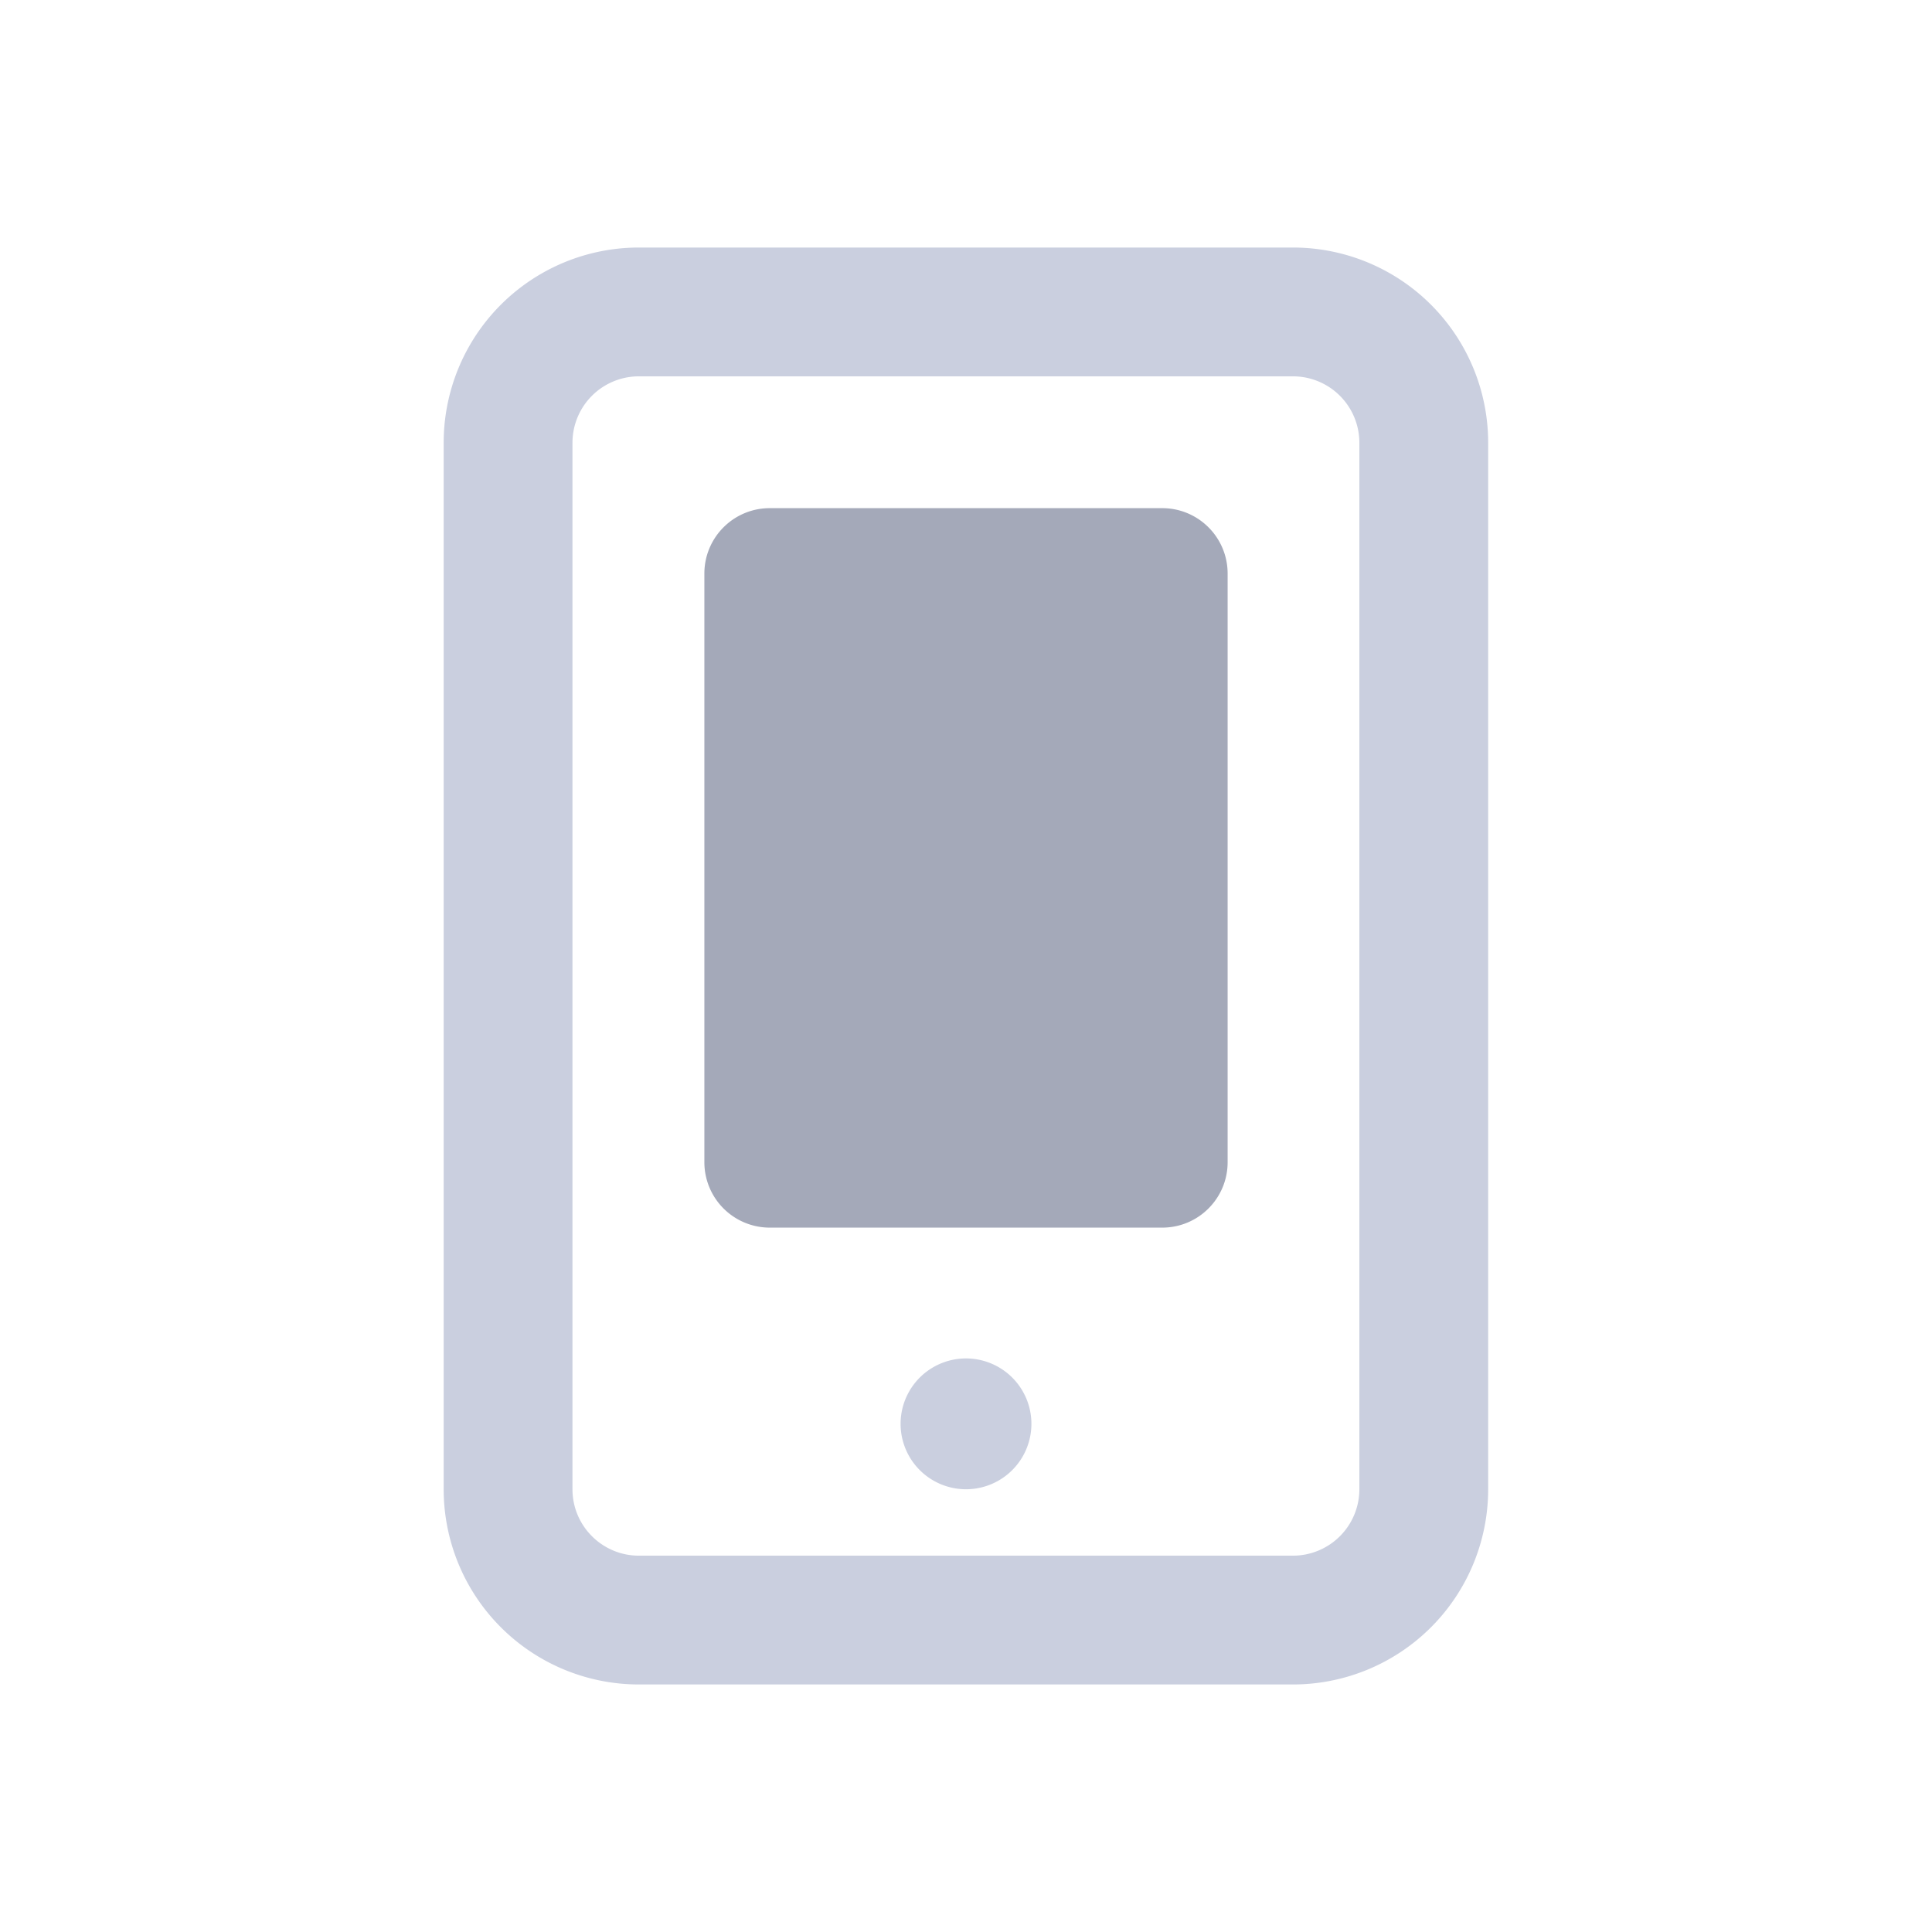 <svg width="48" height="48" viewBox="0 0 48 48" fill="none" xmlns="http://www.w3.org/2000/svg"><path fill-rule="evenodd" clip-rule="evenodd" d="M15.873 9.35a1.65 1.65 0 00-1.65 1.65v26c0 .911.74 1.65 1.65 1.65h16.25a1.65 1.65 0 001.65-1.65V11a1.65 1.65 0 00-1.65-1.65h-16.25zM11.023 11a4.85 4.85 0 014.85-4.85h16.25a4.85 4.85 0 014.85 4.85v26a4.85 4.85 0 01-4.85 4.85h-16.25a4.85 4.85 0 01-4.85-4.85V11z" fill="#CACFDF"/><path d="M25.625 35.375a1.625 1.625 0 11-3.25 0 1.625 1.625 0 013.25 0z" fill="#CACFDF"/><path fill-rule="evenodd" clip-rule="evenodd" d="M19.938 17.5c0-.449.363-.813.812-.813h6.5a.813.813 0 010 1.625h-6.5a.813.813 0 01-.813-.812z" fill="#798298"/><path d="M17.5 14.25c0-.898.727-1.625 1.625-1.625h9.75c.898 0 1.625.727 1.625 1.625v14.625c0 .898-.727 1.625-1.625 1.625h-9.75a1.625 1.625 0 01-1.625-1.625V14.25z" fill="#A4A9B9"/></svg>